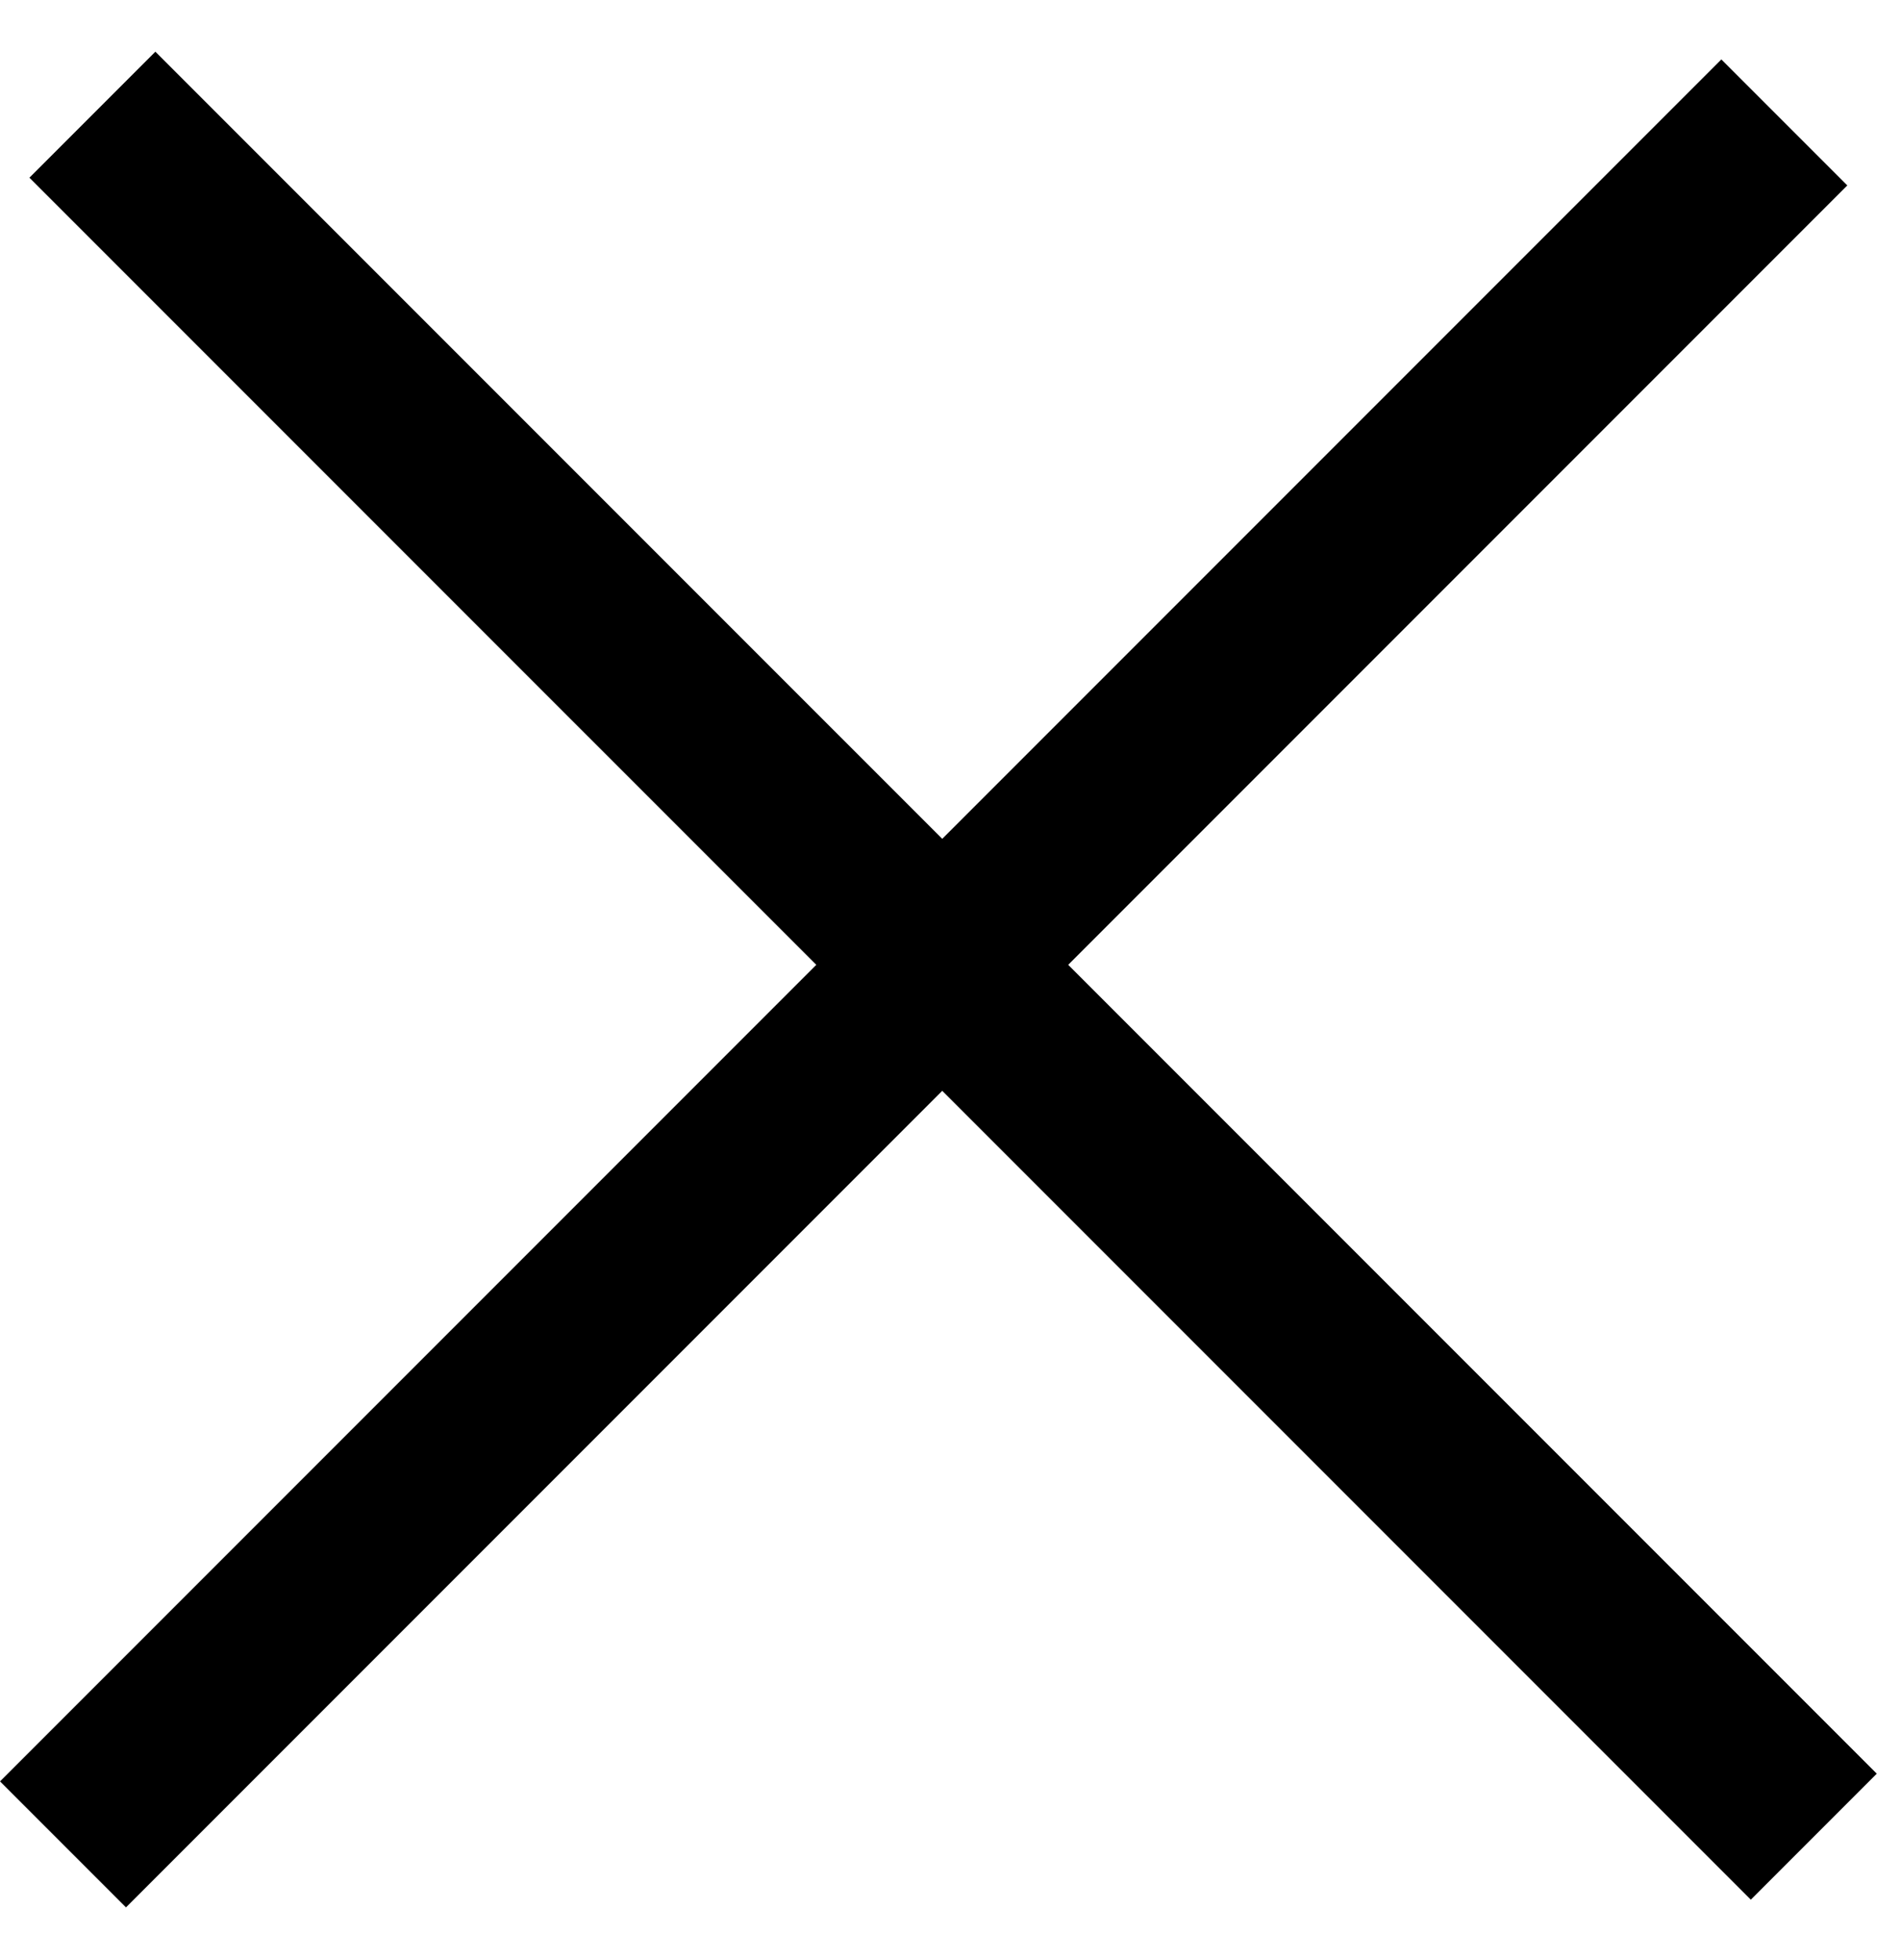 <svg viewBox="0 0 32 33" fill="none" xmlns="http://www.w3.org/2000/svg">
<line x1="1.556" y1="1.931" x2="30.548" y2="30.922" stroke="black" stroke-width="3"/>
<line x1="30.052" y1="2.061" x2="1.061" y2="31.052" stroke="black" stroke-width="3"/>
</svg>
